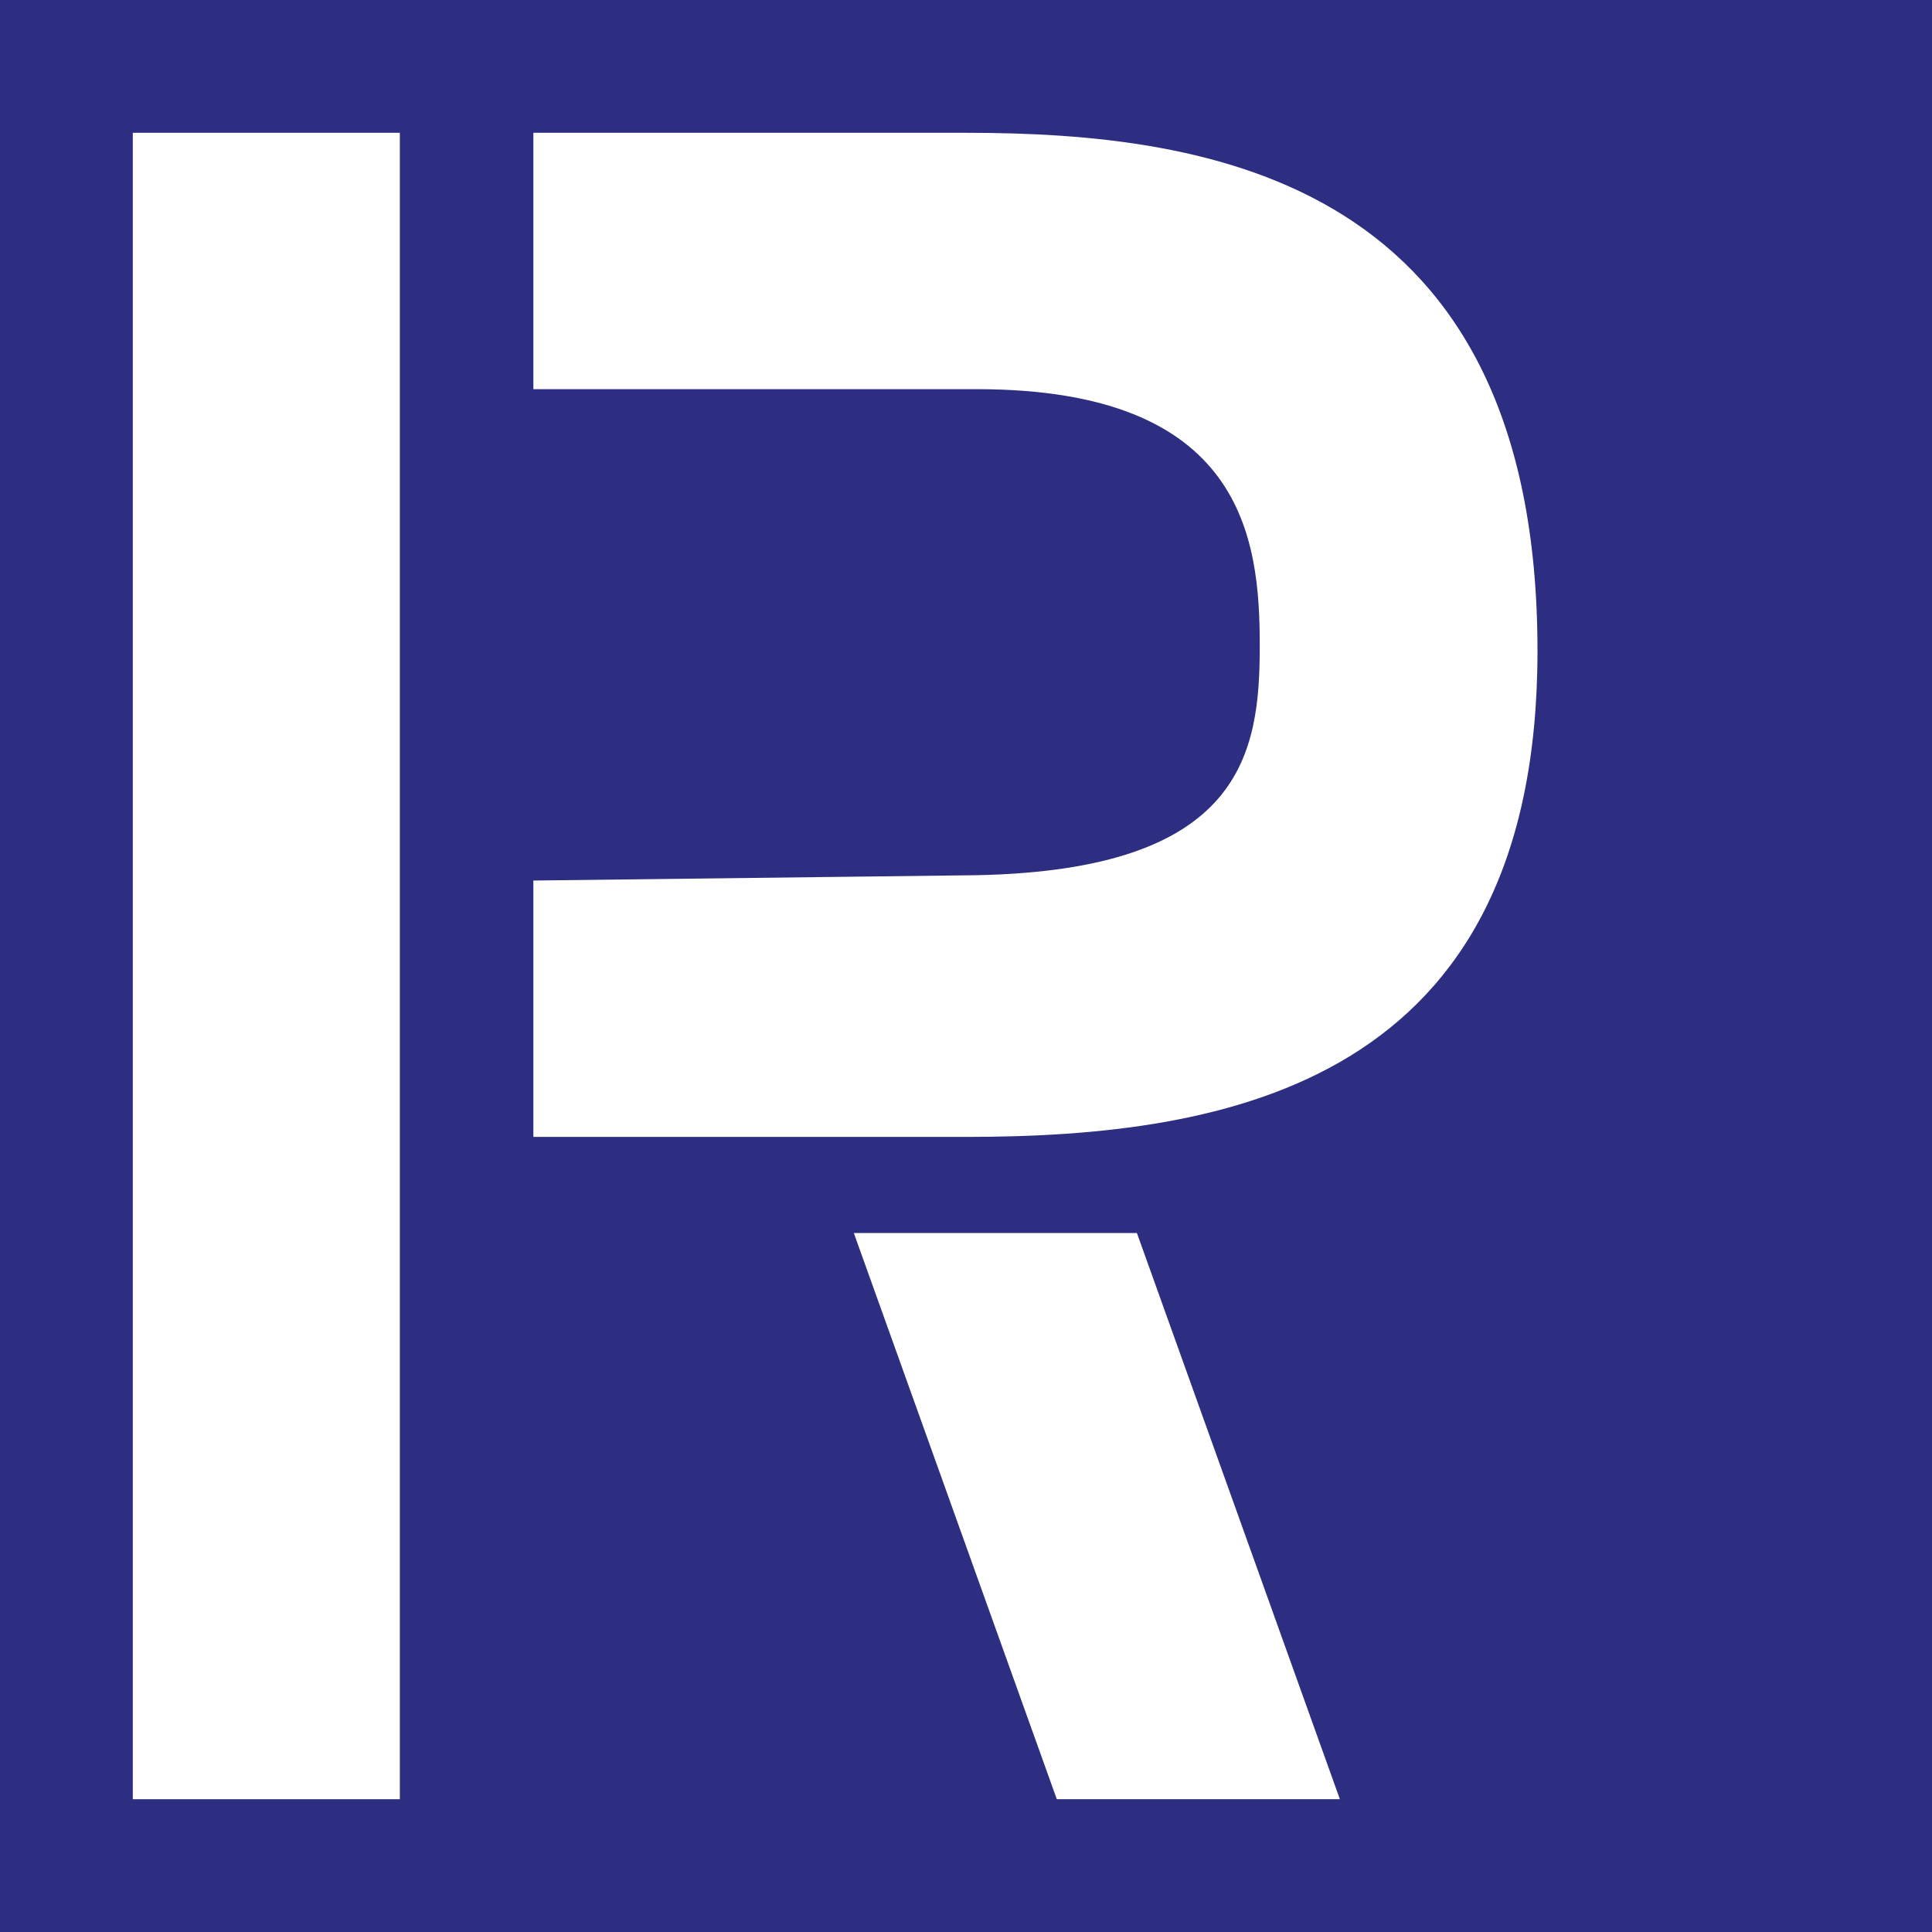 <svg width="512" height="512" viewBox="0 0 512 512" fill="none" xmlns="http://www.w3.org/2000/svg">
<rect width="512" height="512" fill="#2D2E82"/>
<path d="M226.276 326.771L280.063 476.807H355.081L301.294 326.771H226.276Z" fill="white"/>
<path d="M141.349 35.191H256C321.11 35.191 407.452 47.93 407.452 172.489C407.452 287.14 325.357 301.294 256 301.294H141.349V233.353L258.831 231.938C329.603 230.522 333.849 199.382 333.849 171.074C333.849 142.765 329.603 103.132 258.831 103.132H141.349V35.191Z" fill="white"/>
<path d="M35.191 476.809H105.963V35.191H35.191V476.809Z" fill="white"/>
</svg>
